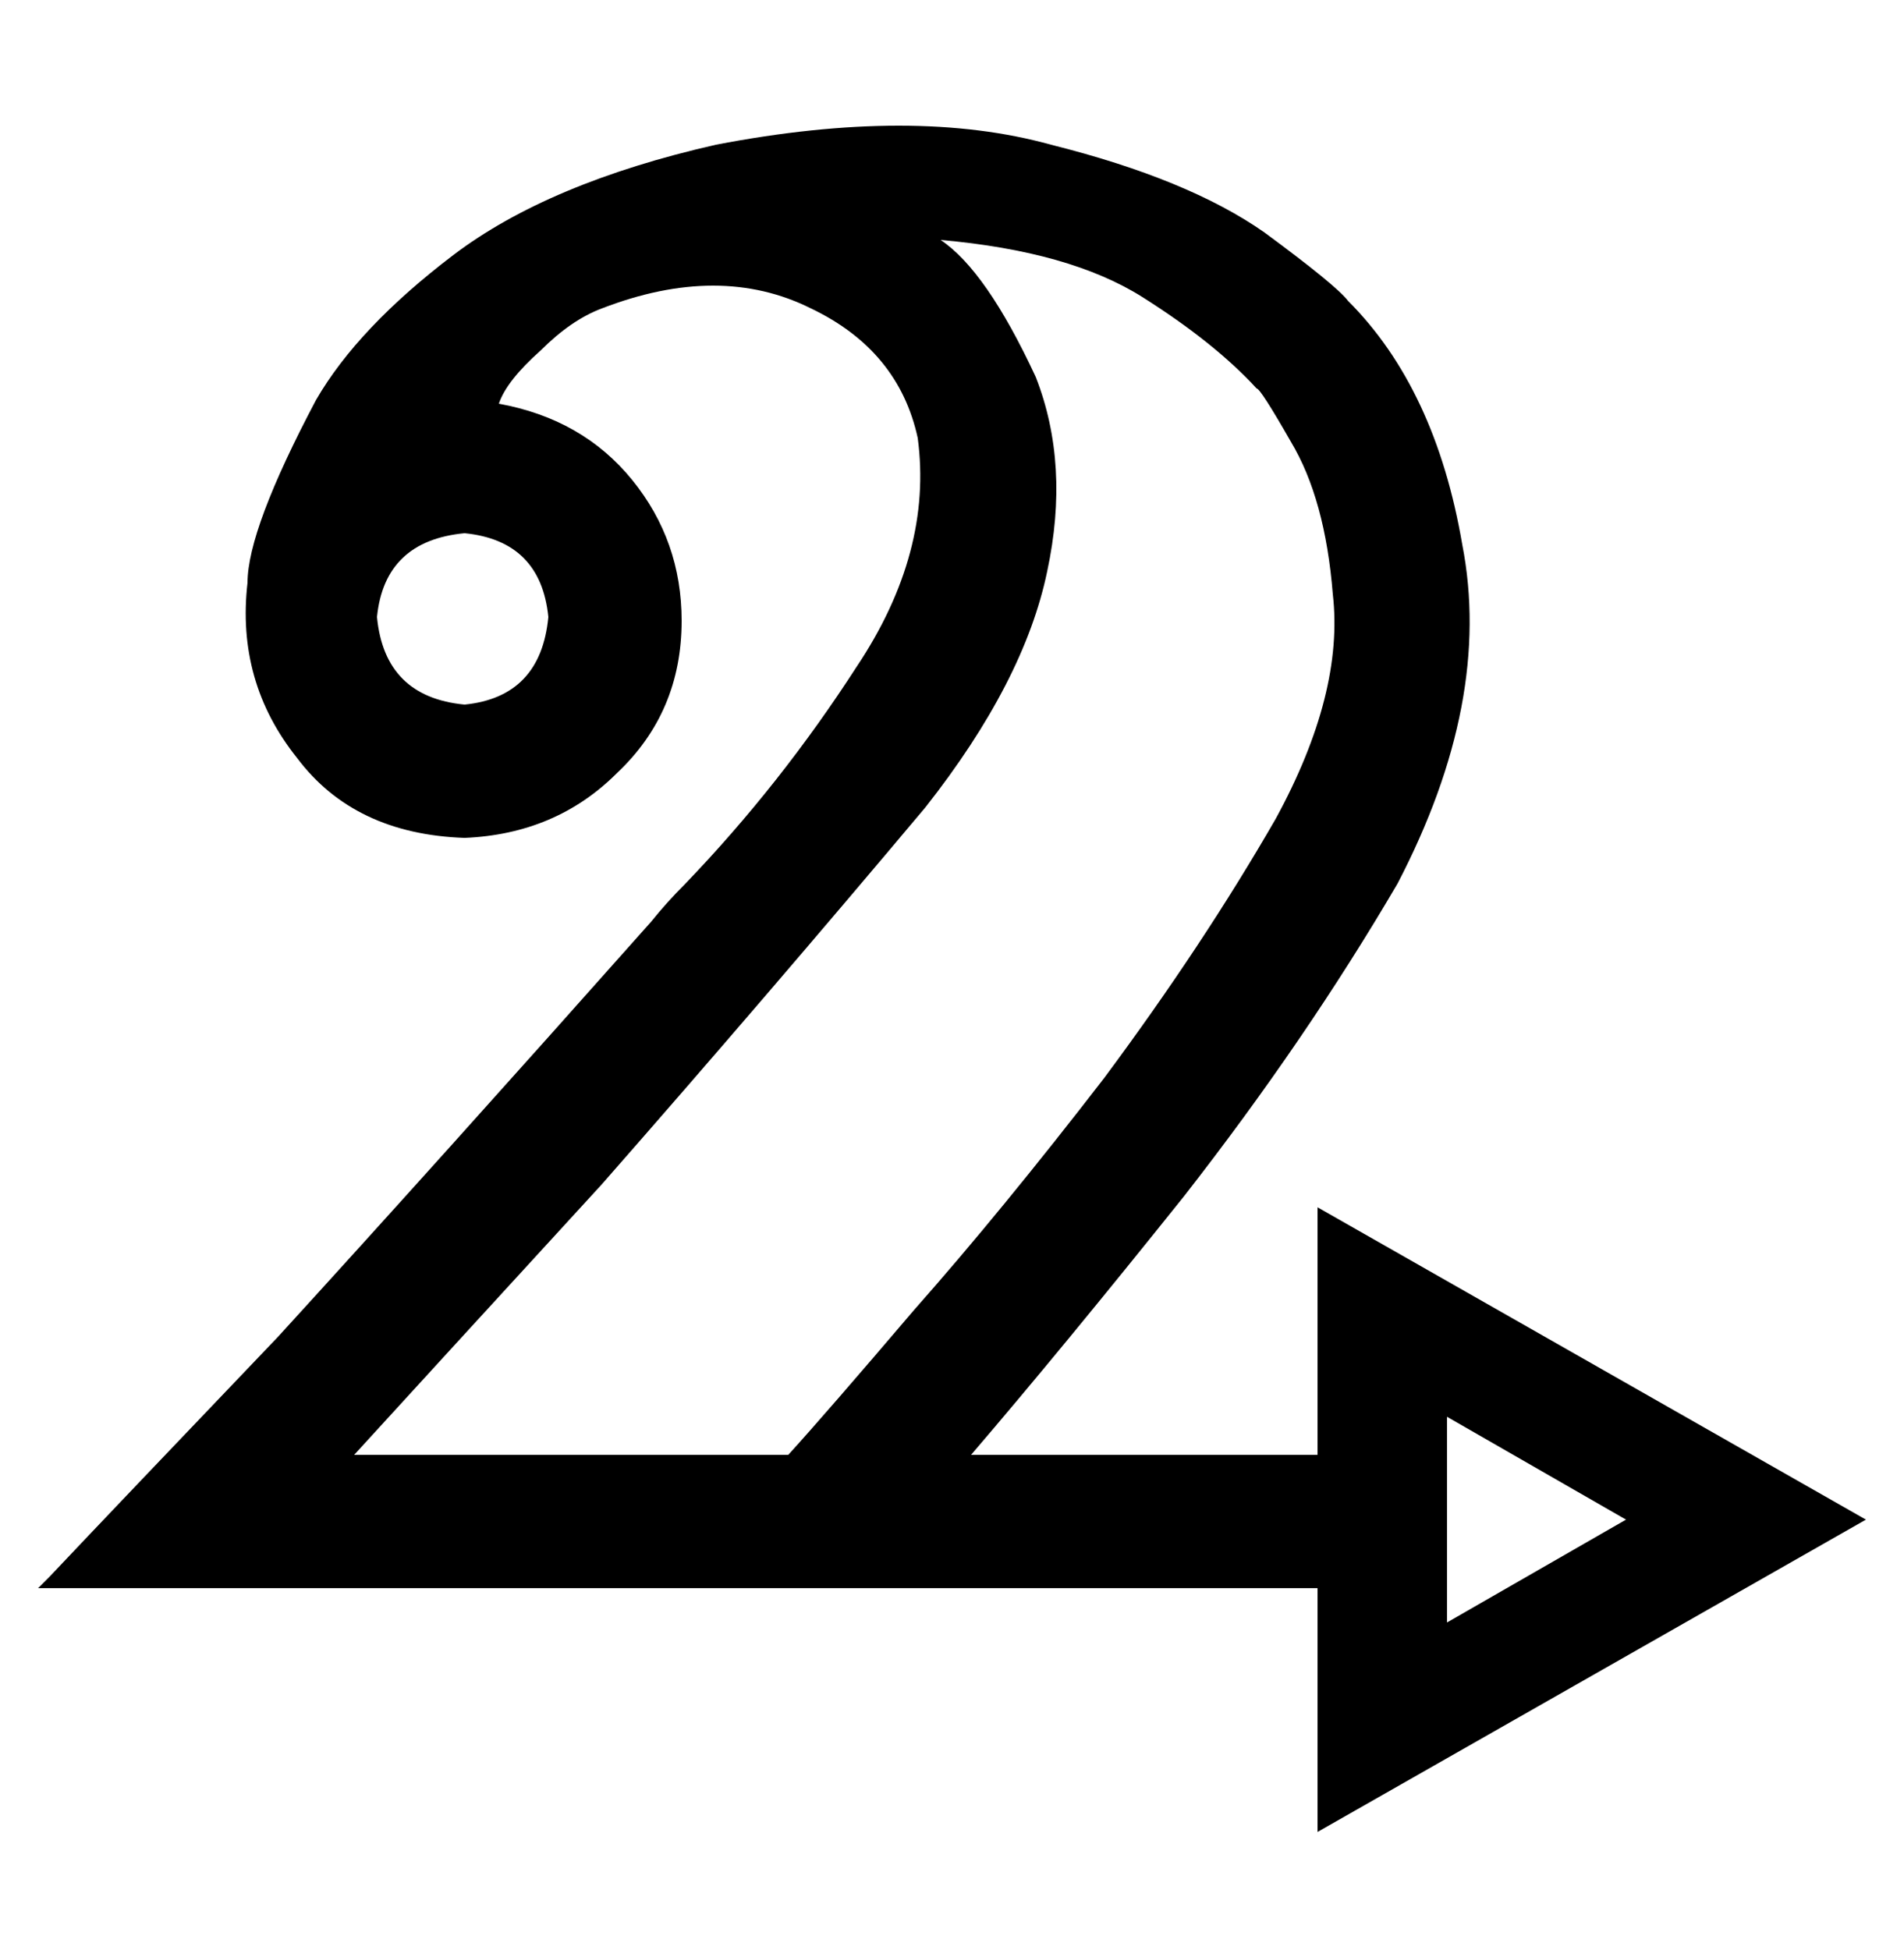 <?xml version="1.0" standalone="no"?>
<!DOCTYPE svg PUBLIC "-//W3C//DTD SVG 1.1//EN" "http://www.w3.org/Graphics/SVG/1.1/DTD/svg11.dtd" >
<svg xmlns="http://www.w3.org/2000/svg" xmlns:xlink="http://www.w3.org/1999/xlink" version="1.1" viewBox="-10 -40 500 512">
   <path fill="currentColor"
d="M480 359l-144 -82l144 82l-144 -82v65v0h-91v0q24 -28 56 -68q32 -41 56 -82q25 -48 17 -89q-7 -41 -30 -64q-3 -4 -22 -18q-20 -14 -56 -23q-36 -10 -88 0q-44 10 -69 29t-36 38q-18 34 -18 48q-3 26 13 46q15 20 44 21q24 -1 40 -17q17 -16 17 -40q0 -21 -13 -37
t-35 -20q2 -6 11 -14q8 -8 16 -11q31 -12 55 0q23 11 28 34q4 30 -16 60q-20 31 -45 57q-5 5 -9 10q-56 63 -98 109q-43 45 -60 63l-3 3h336v0v64zM370 332l47 27l-47 -27l47 27l-47 27v-54zM134 122q-2 21 -22 23q-21 -2 -23 -23q2 -20 23 -22q20 2 22 22v0zM83 342
q21 -23 65 -71v0v0q43 -49 85 -99q26 -33 32 -62q6 -28 -3 -51q-13 -28 -25 -36q34 3 53 15t30 24q1 0 9 14q9 15 11 40q3 26 -15 59q-19 33 -45 68q-27 35 -50 61q-23 27 -33 38h-114z" />
</svg>

